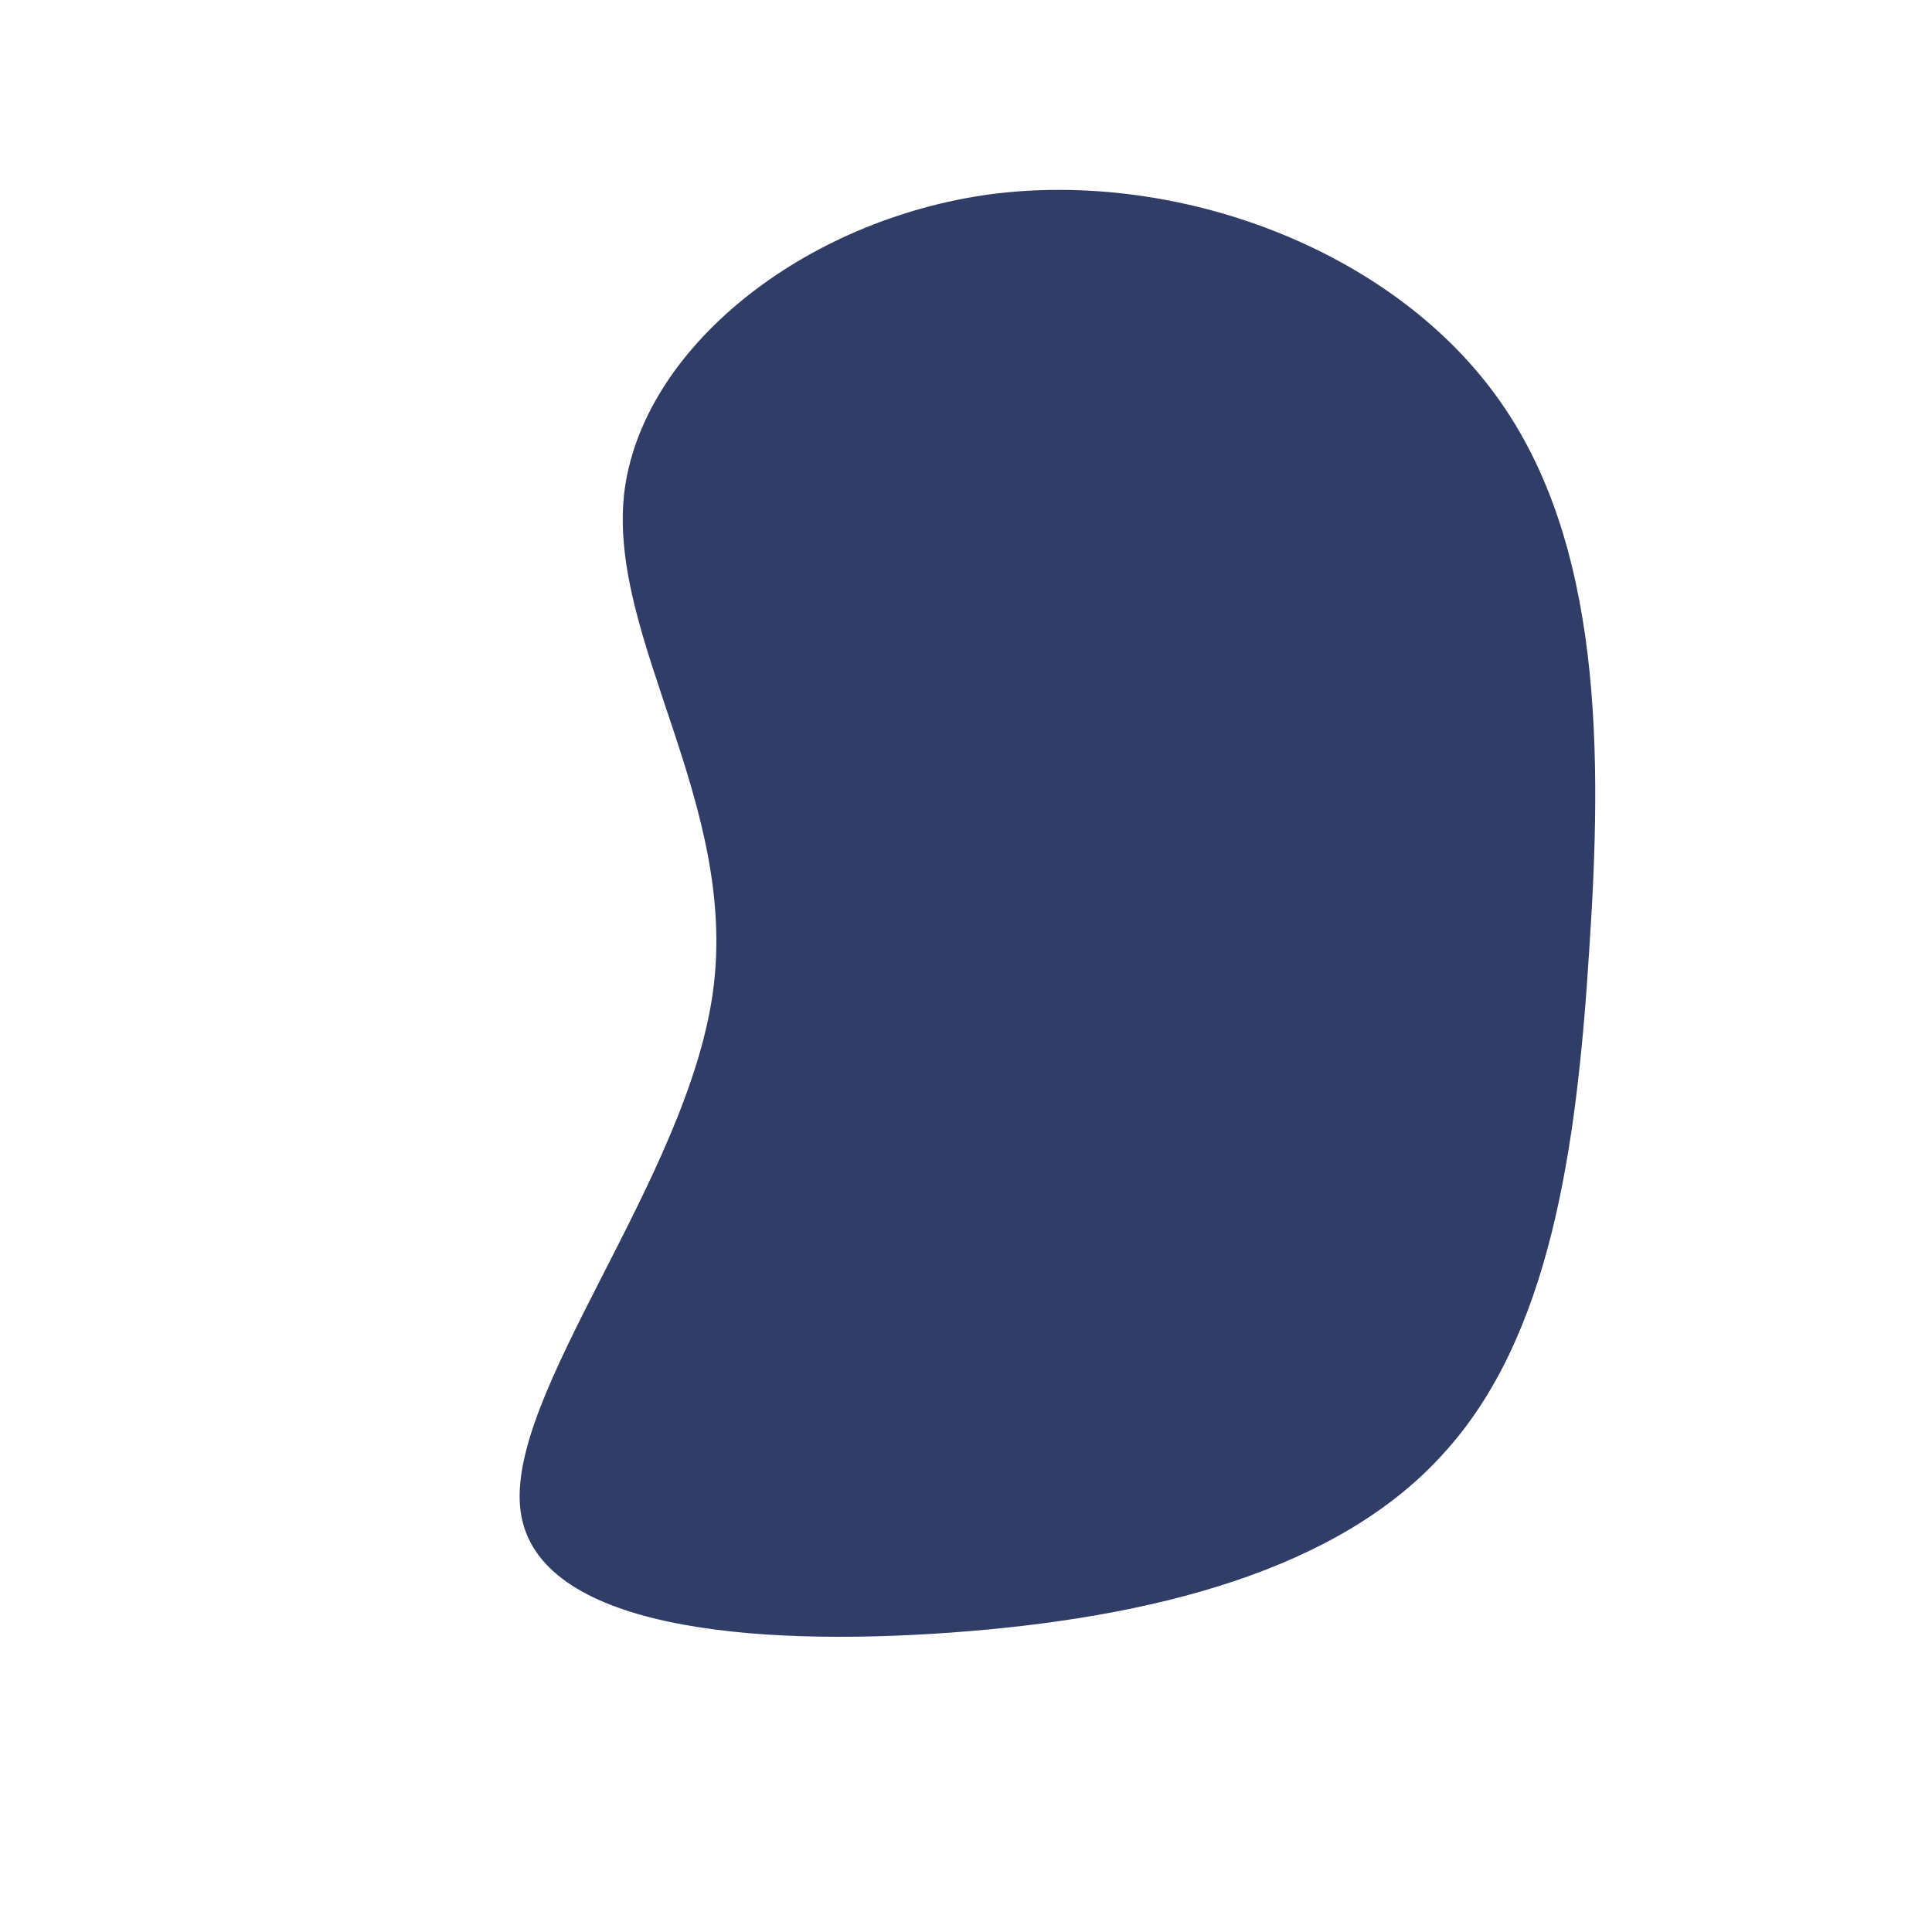 <?xml version="1.0" standalone="no"?>
<svg viewBox="0 0 200 200" xmlns="http://www.w3.org/2000/svg">
  <path fill="#303D66" d="M54.9,-59C65.9,-43.9,65.9,-22,64.5,-1.4C63.2,19.2,60.4,38.5,49.4,50.5C38.5,62.6,19.2,67.5,-1.5,69C-22.2,70.5,-44.4,68.6,-46.1,56.5C-47.8,44.4,-28.9,22.2,-26.2,2.7C-23.5,-16.8,-37,-33.7,-35.4,-48.8C-33.7,-63.9,-16.8,-77.3,2.6,-79.9C22,-82.4,43.9,-74.2,54.9,-59Z" transform="translate(100 100)" />
</svg>
